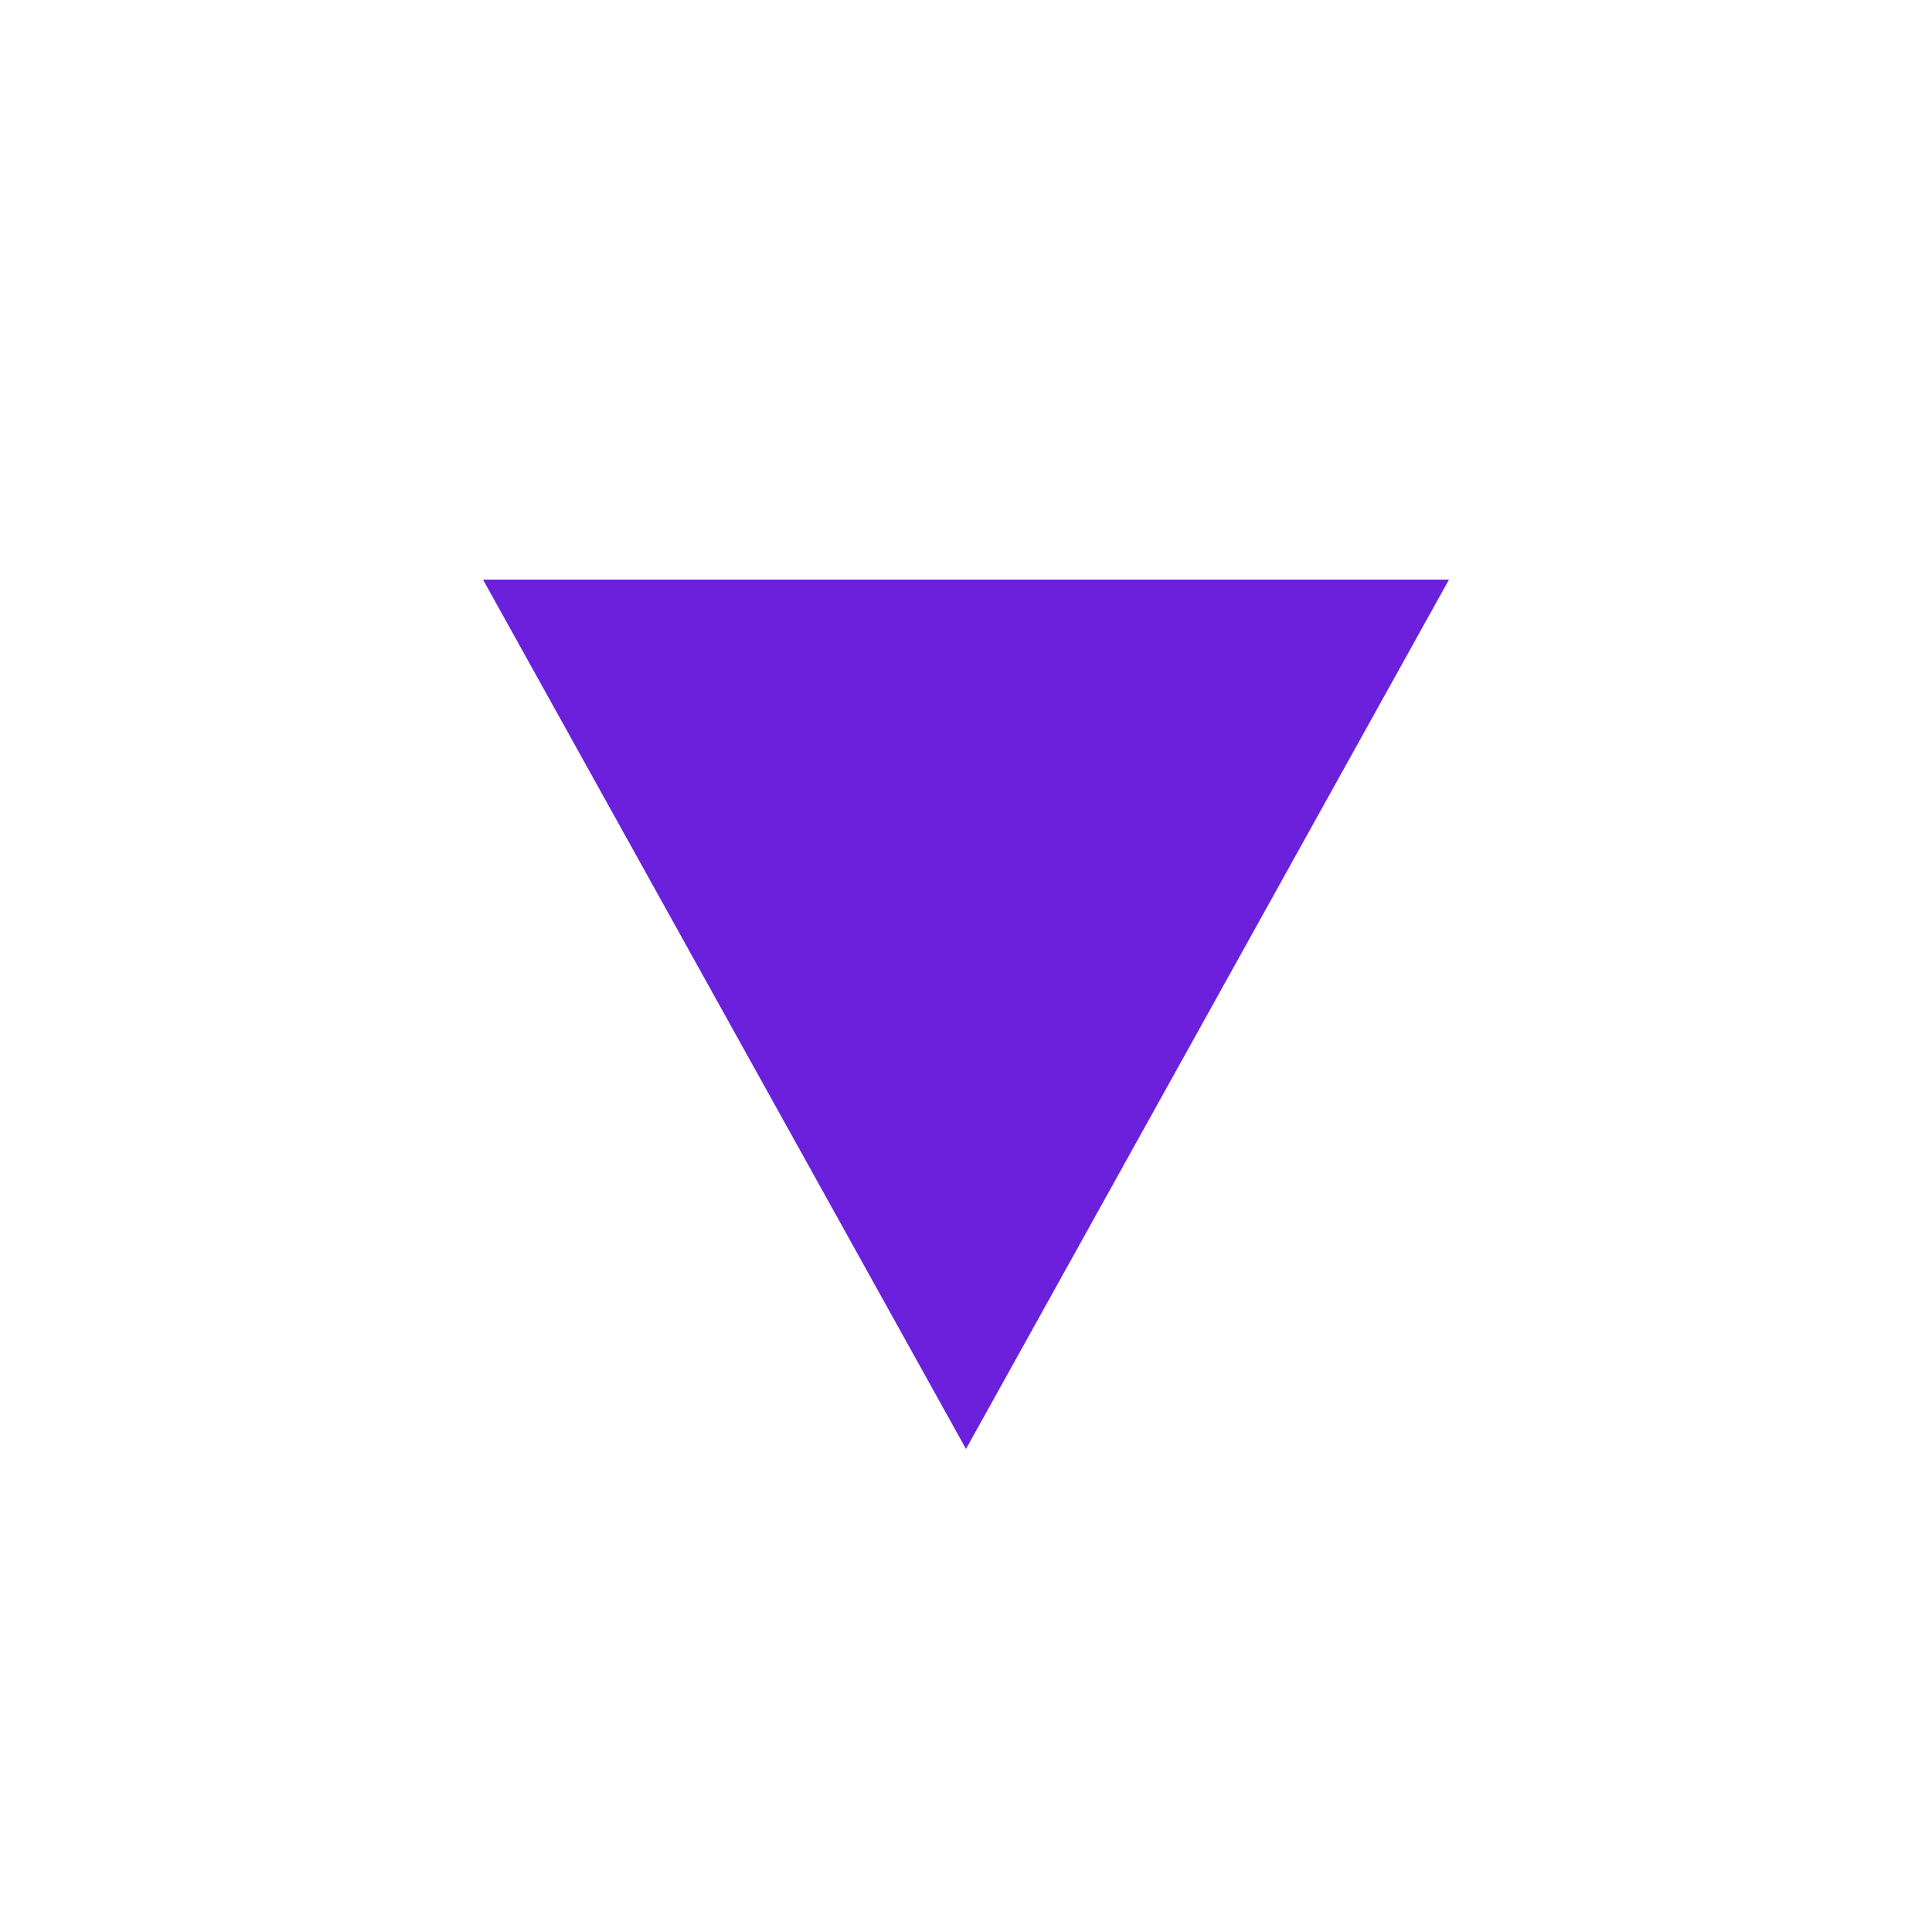 <?xml version="1.0" encoding="utf-8"?><!-- Uploaded to: SVG Repo, www.svgrepo.com, Generator: SVG Repo Mixer Tools -->
<svg fill="#6b21db" width="800px" height="800px" viewBox="0 0 20 20" xmlns="http://www.w3.org/2000/svg"><path d="M5 6h10l-5 9-5-9z"/></svg>